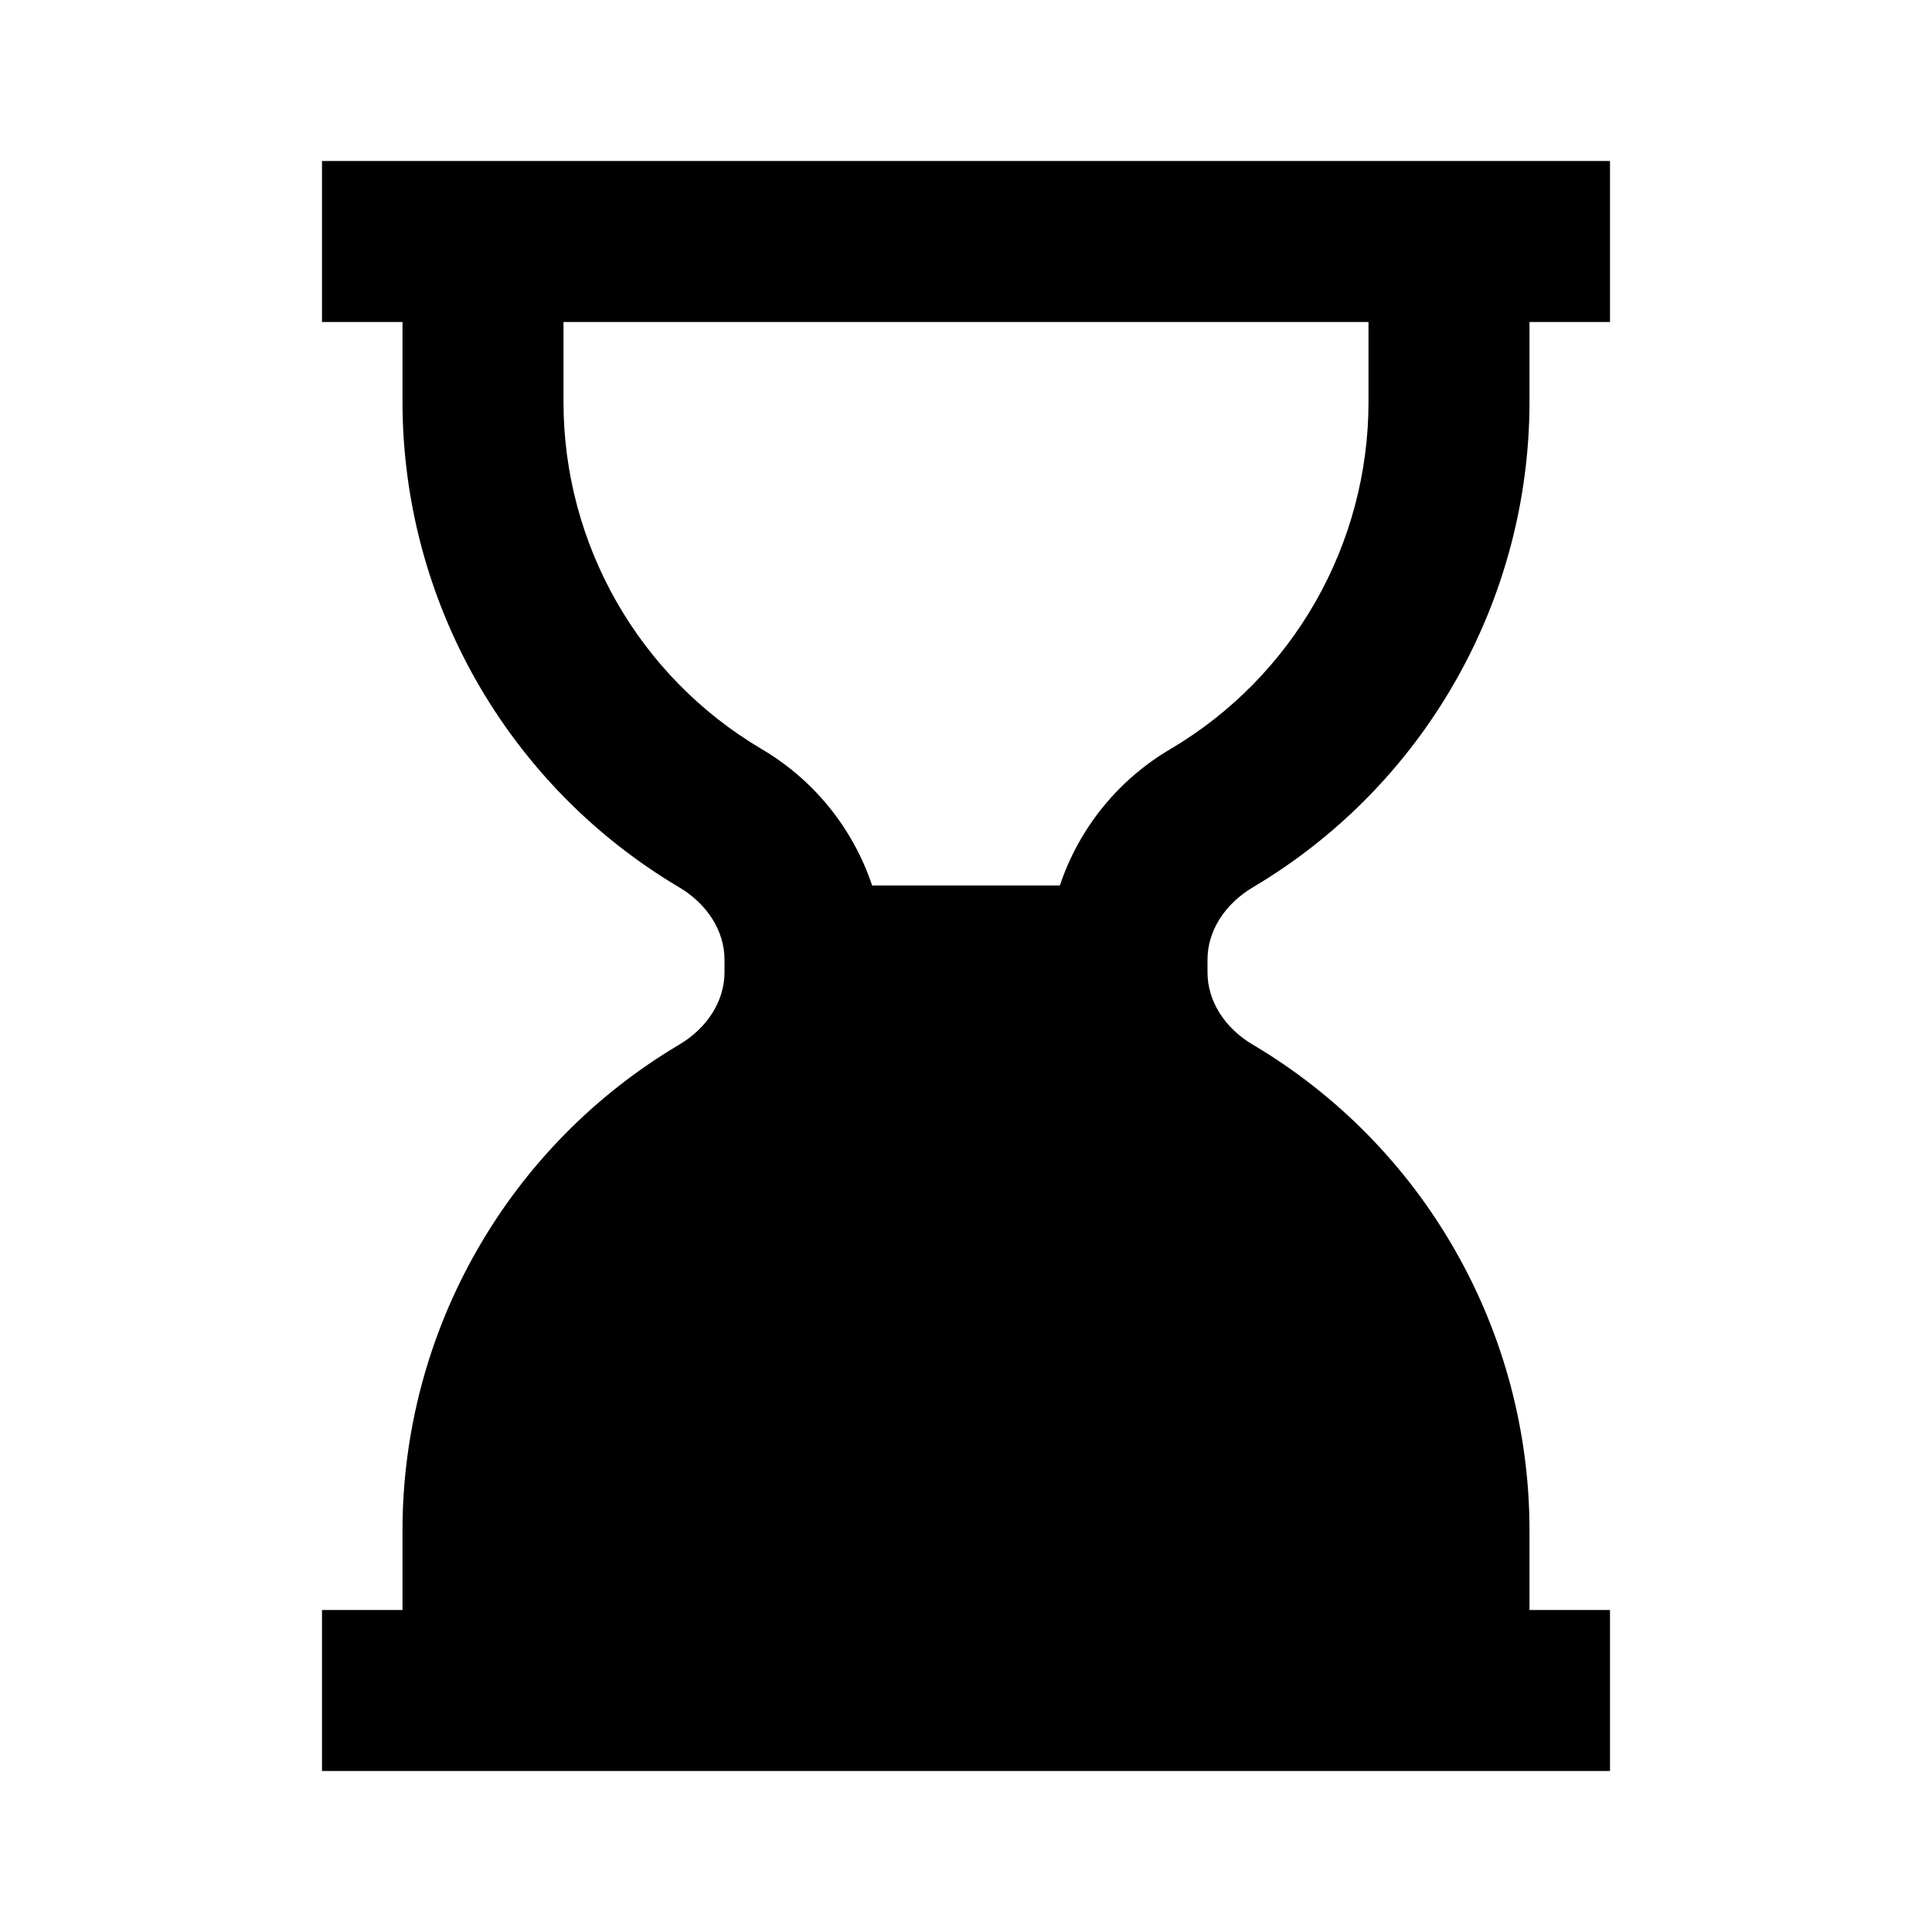 <svg width="24" height="24" viewBox="0 0 24 24" fill="none" xmlns="http://www.w3.org/2000/svg">
<path d="M5 2H4V4H5V5C5.002 6.215 5.319 7.408 5.921 8.464C6.523 9.519 7.388 10.4 8.433 11.02C8.788 11.23 9 11.567 9 11.921V12.079C9 12.433 8.788 12.77 8.434 12.979C7.389 13.599 6.524 14.48 5.922 15.536C5.32 16.591 5.002 17.785 5 19V20H4V22H20V20H19V19C18.998 17.785 18.68 16.591 18.078 15.536C17.477 14.48 16.611 13.599 15.566 12.979C15.212 12.771 15 12.434 15 12.079V11.921C15 11.567 15.212 11.231 15.566 11.021C16.611 10.401 17.477 9.52 18.078 8.464C18.68 7.409 18.998 6.215 19 5V4H20V2H5ZM17 5C16.999 5.867 16.772 6.72 16.343 7.473C15.913 8.227 15.296 8.856 14.55 9.299C13.897 9.679 13.405 10.284 13.166 11H10.834C10.594 10.283 10.102 9.678 9.449 9.298C8.704 8.855 8.086 8.226 7.657 7.472C7.228 6.719 7.001 5.867 7 5V4H17V5Z" fill="black"/>
</svg>
